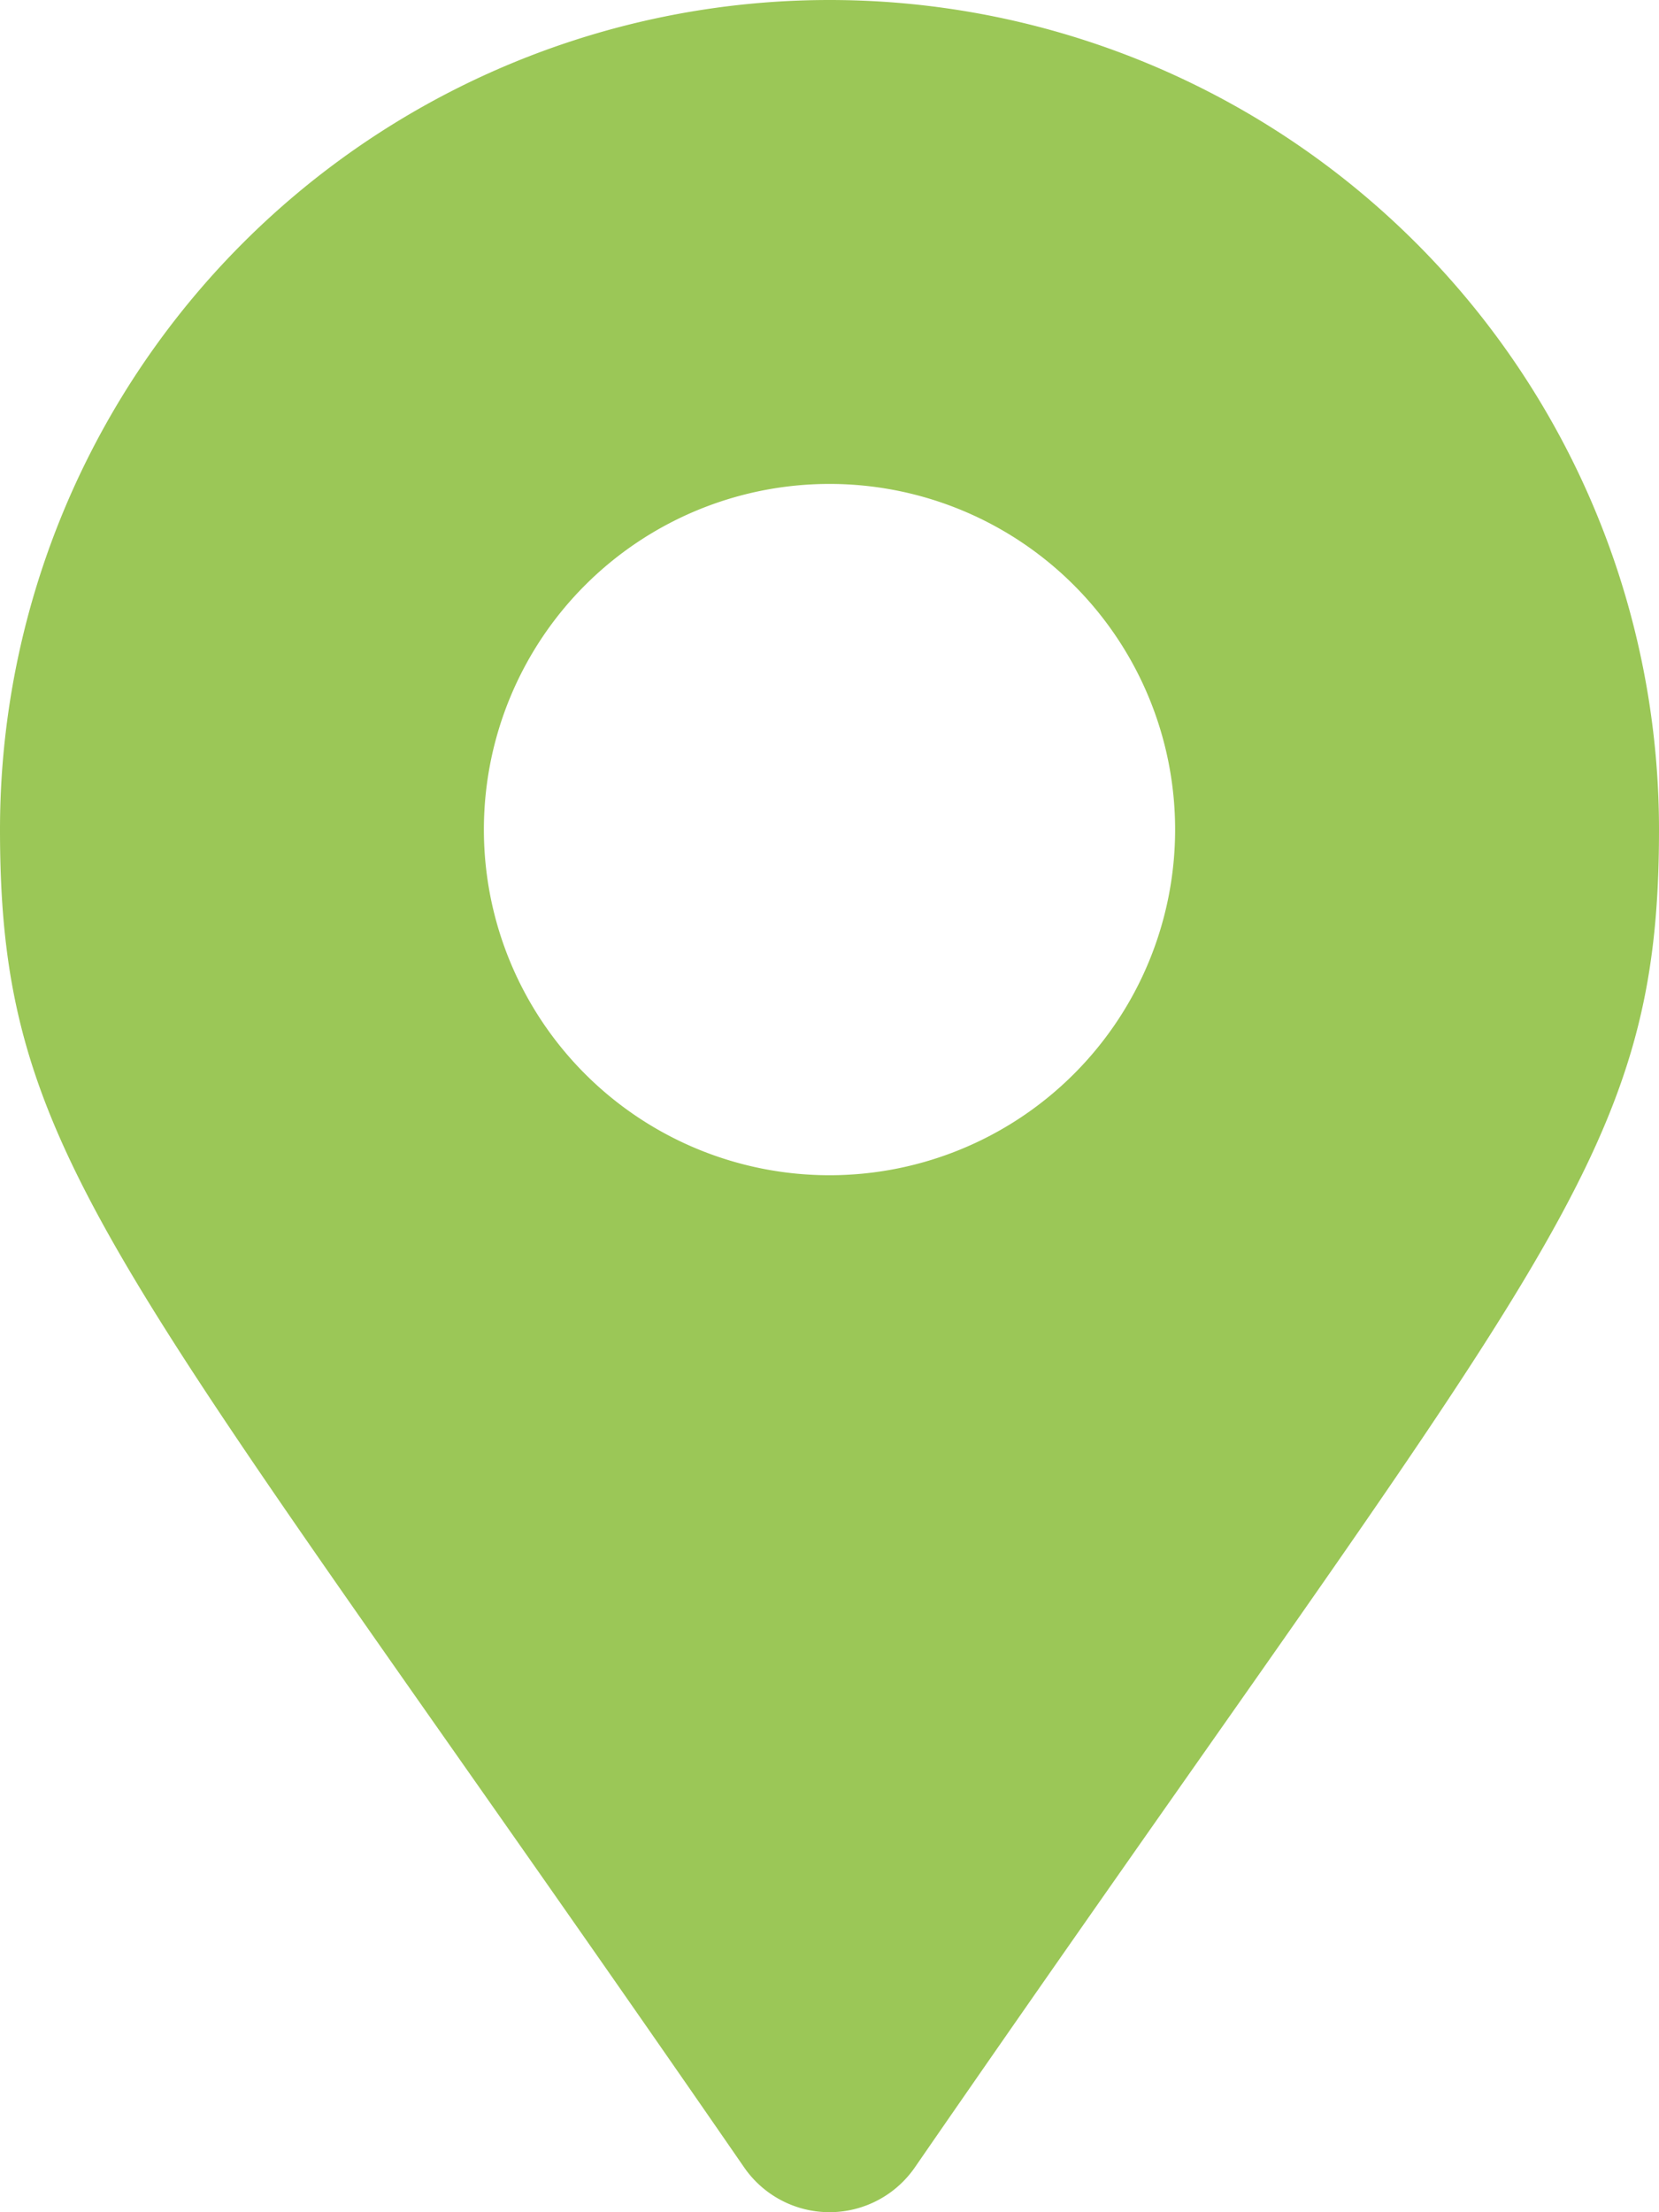 <svg xmlns="http://www.w3.org/2000/svg" width="44.2" height="58.933" viewBox="0 0 44.2 58.933">
  <path id="Icon_awesome-map-marker-alt" data-name="Icon awesome-map-marker-alt" d="M19.829,57.744C3.1,33.5,0,31.011,0,22.1a22.1,22.1,0,0,1,44.2,0c0,8.911-3.1,11.4-19.829,35.644a2.764,2.764,0,0,1-4.542,0ZM22.1,31.308A9.208,9.208,0,1,0,12.892,22.1,9.208,9.208,0,0,0,22.1,31.308Z" fill="#9bc757"/>
</svg>
